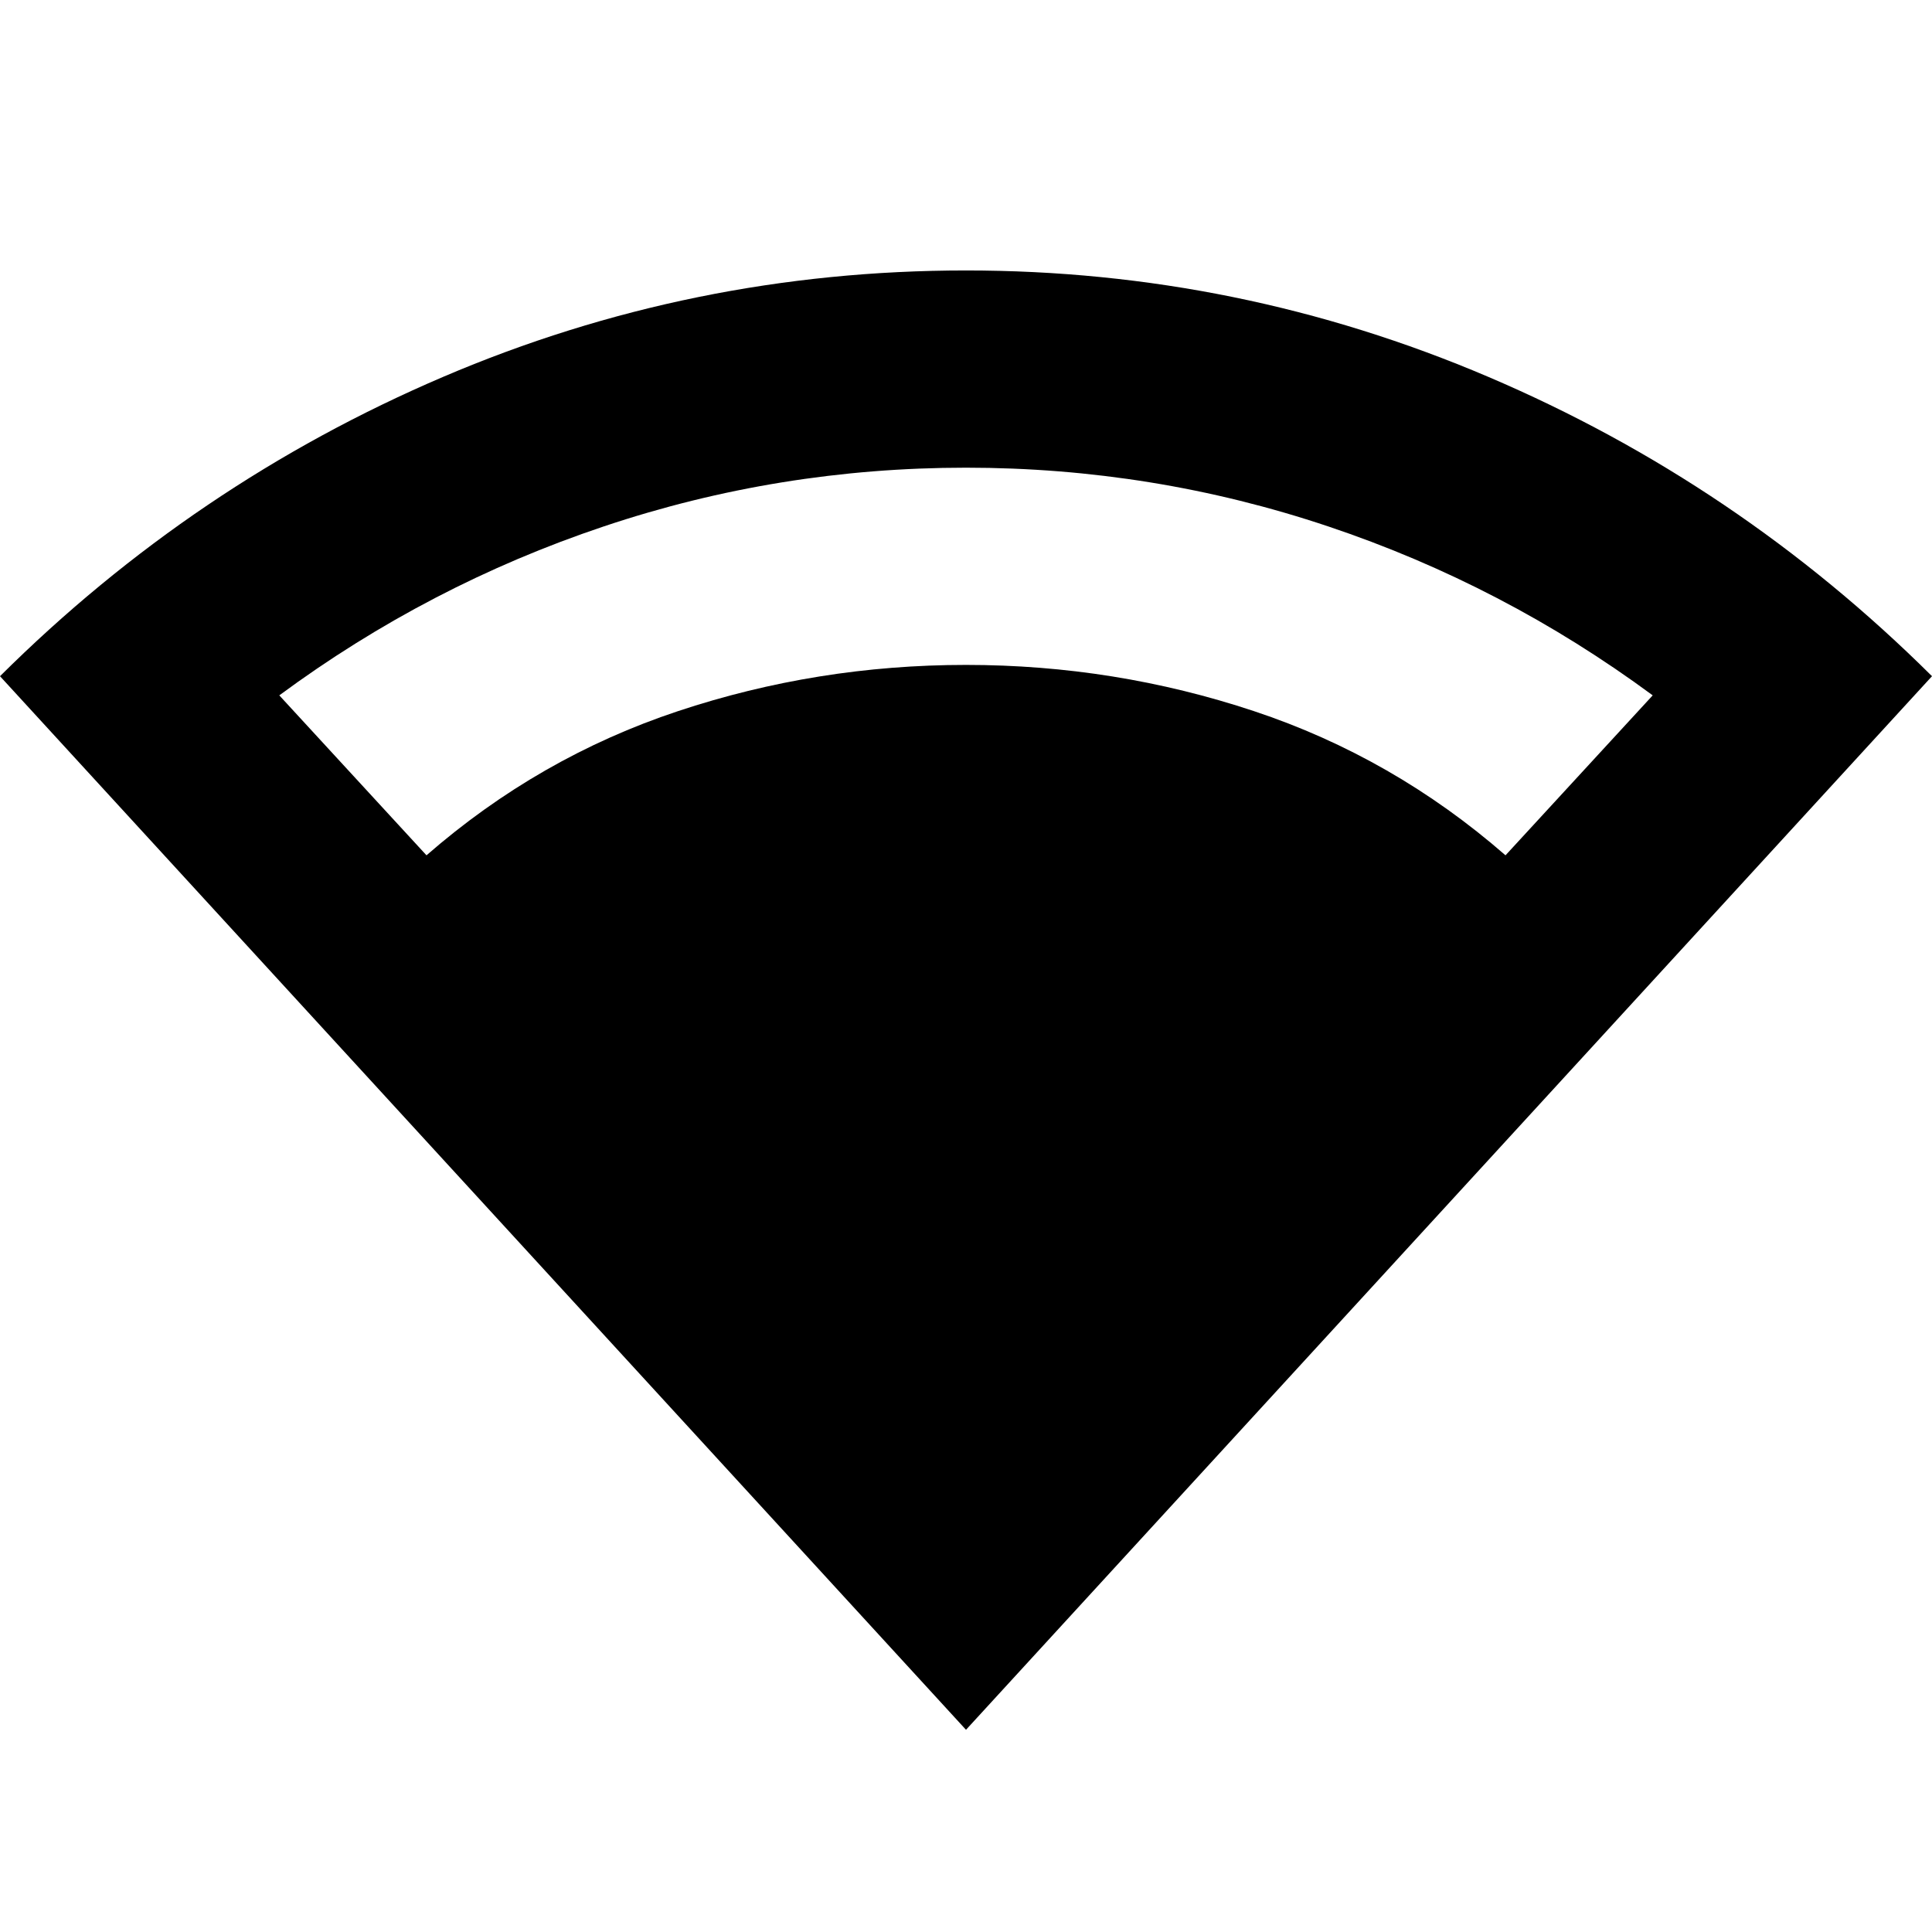 <svg xmlns="http://www.w3.org/2000/svg" height="20" viewBox="0 -960 960 960" width="20"><path d="M480-100.48 0-624q96.43-95.83 220.15-148.72T480-825.61q135.57 0 259.57 52.89T960-624L480-100.48ZM211.92-535q55.82-48.65 124.95-71.63Q406-629.61 480-629.61t143.13 22.98q69.13 22.98 124.95 71.63l73.14-79.48Q747-669.26 659.98-698.43 572.96-727.61 480-727.61t-179.98 29.18Q213-669.26 138.78-614.48L211.92-535Z"/></svg>